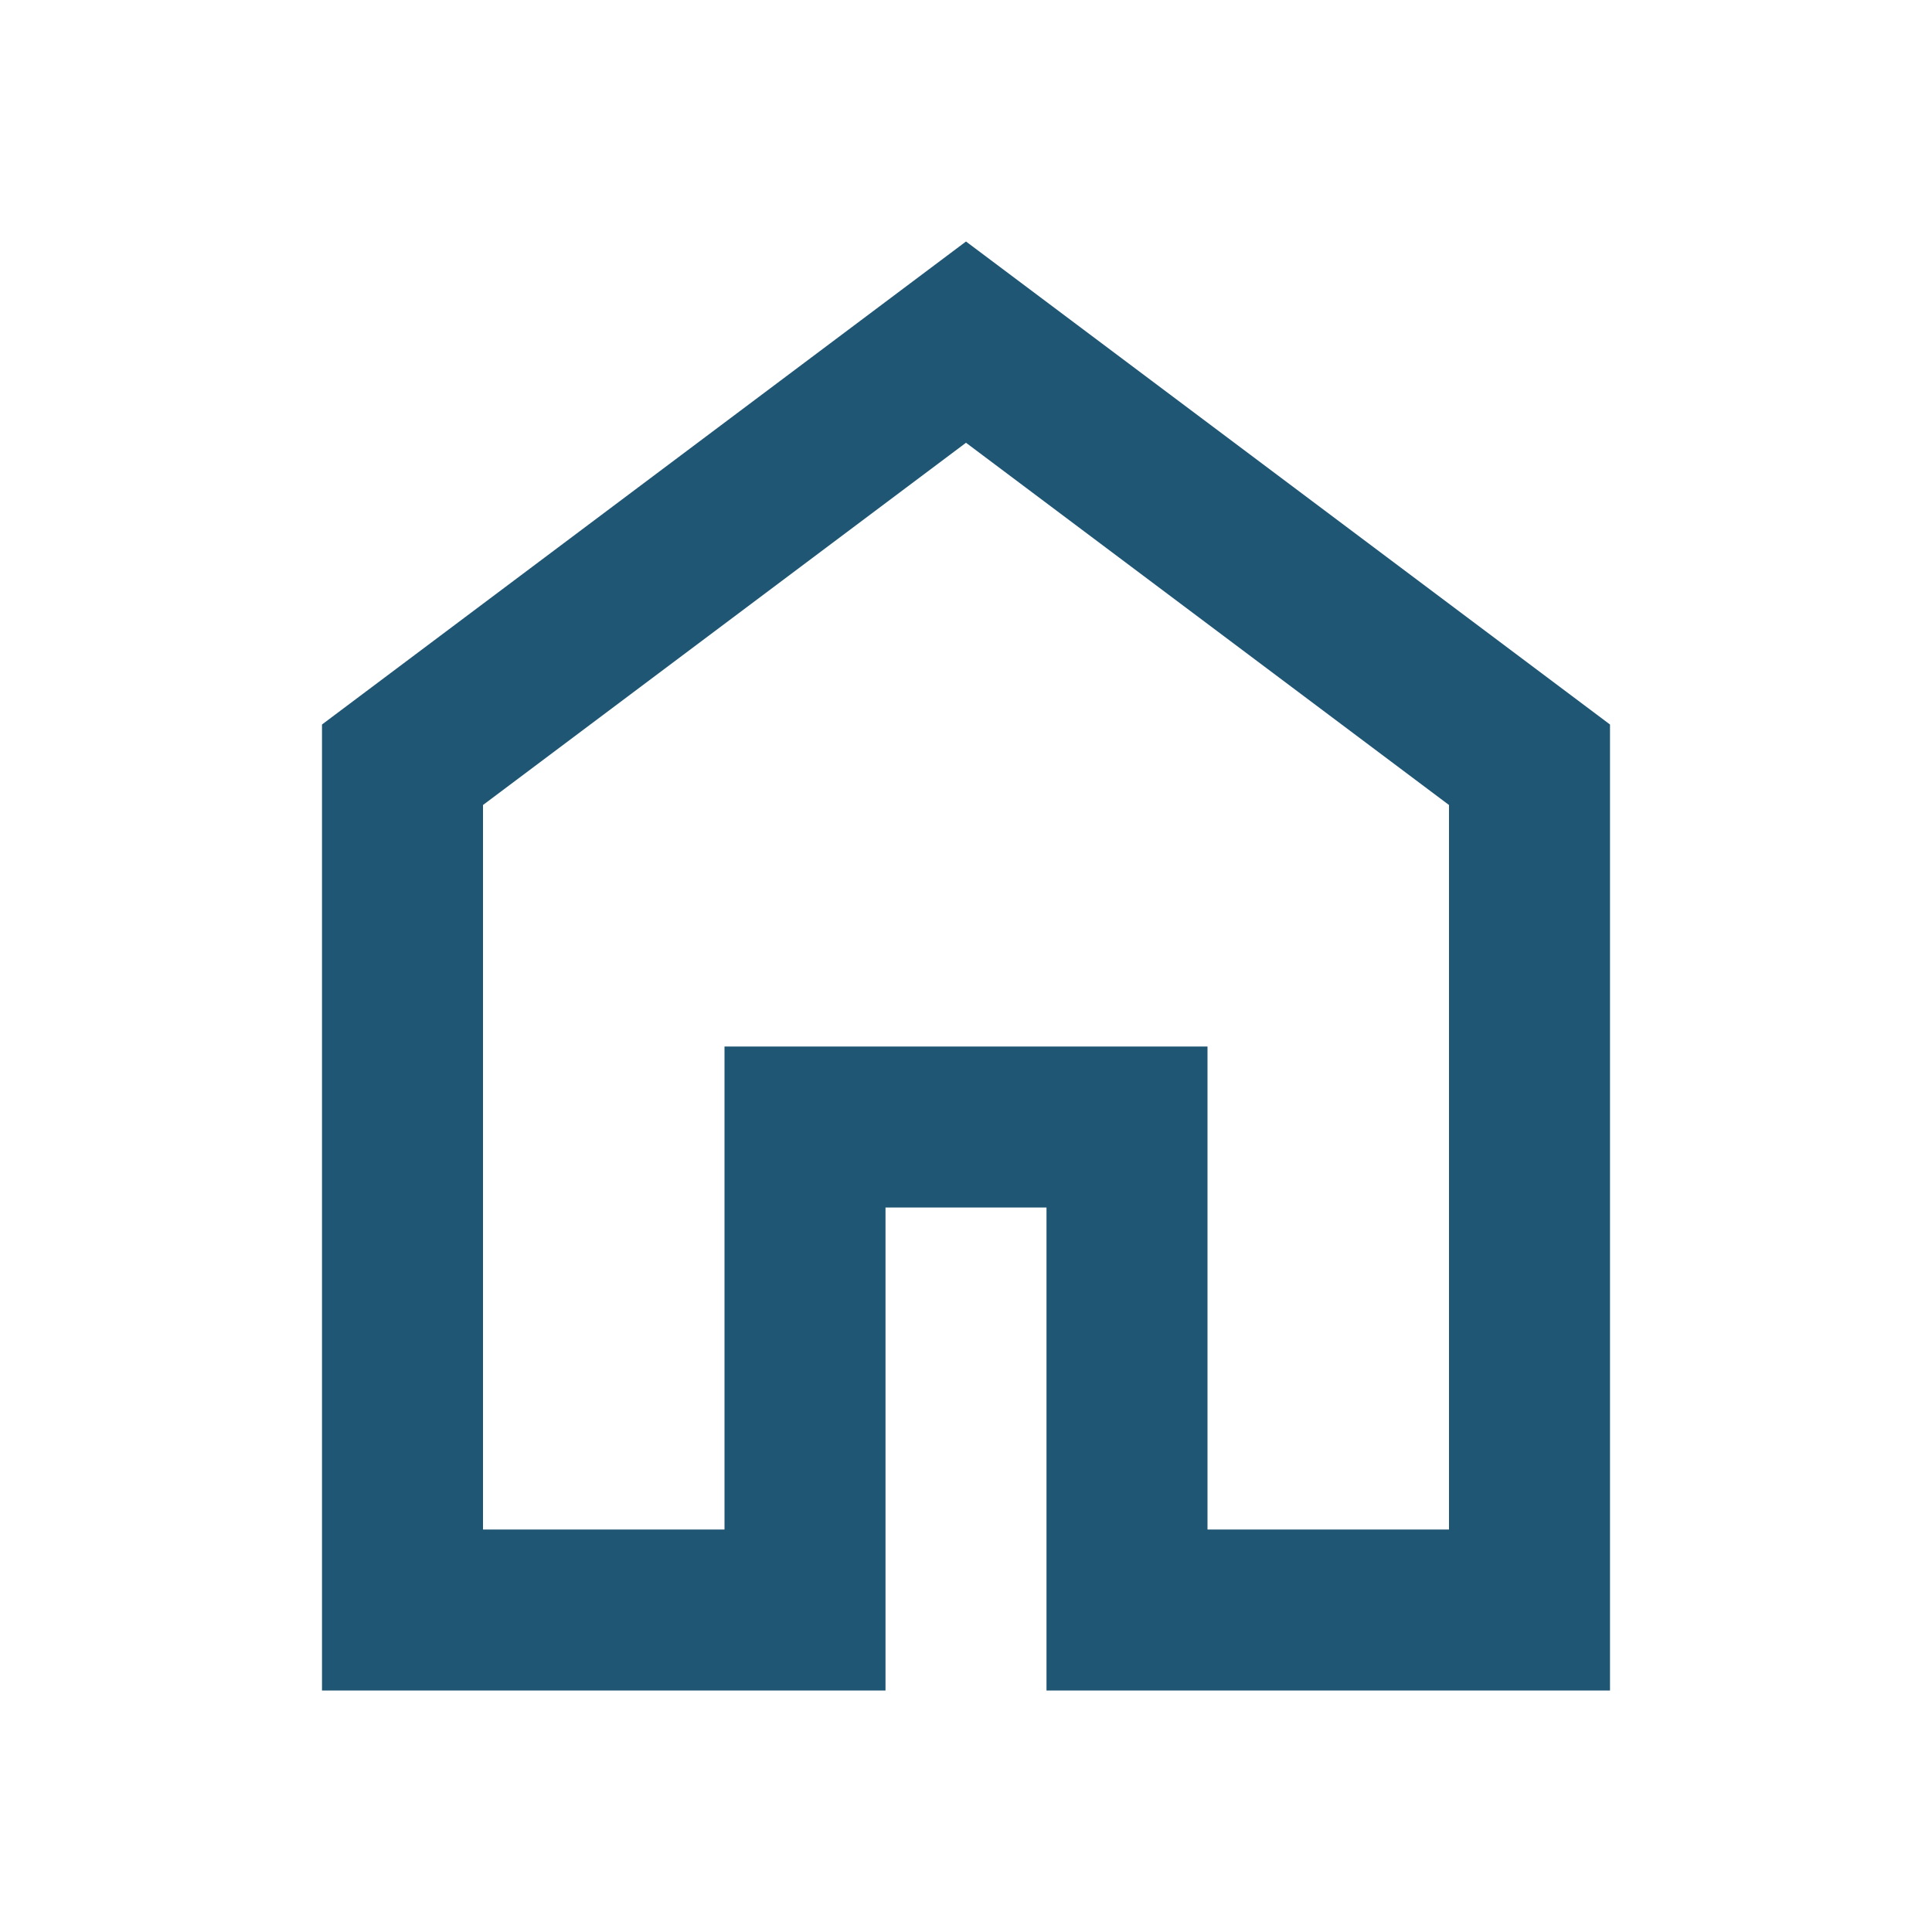 <svg xmlns="http://www.w3.org/2000/svg" height="24" viewBox="0 -960 960 960" width="24"><path fill="#1F5673" d="M240-200h120v-240h240v240h120v-360L480-740 240-560v360Zm-80 80v-480l320-240 320 240v480H520v-240h-80v240H160Zm320-350Z"/></svg>